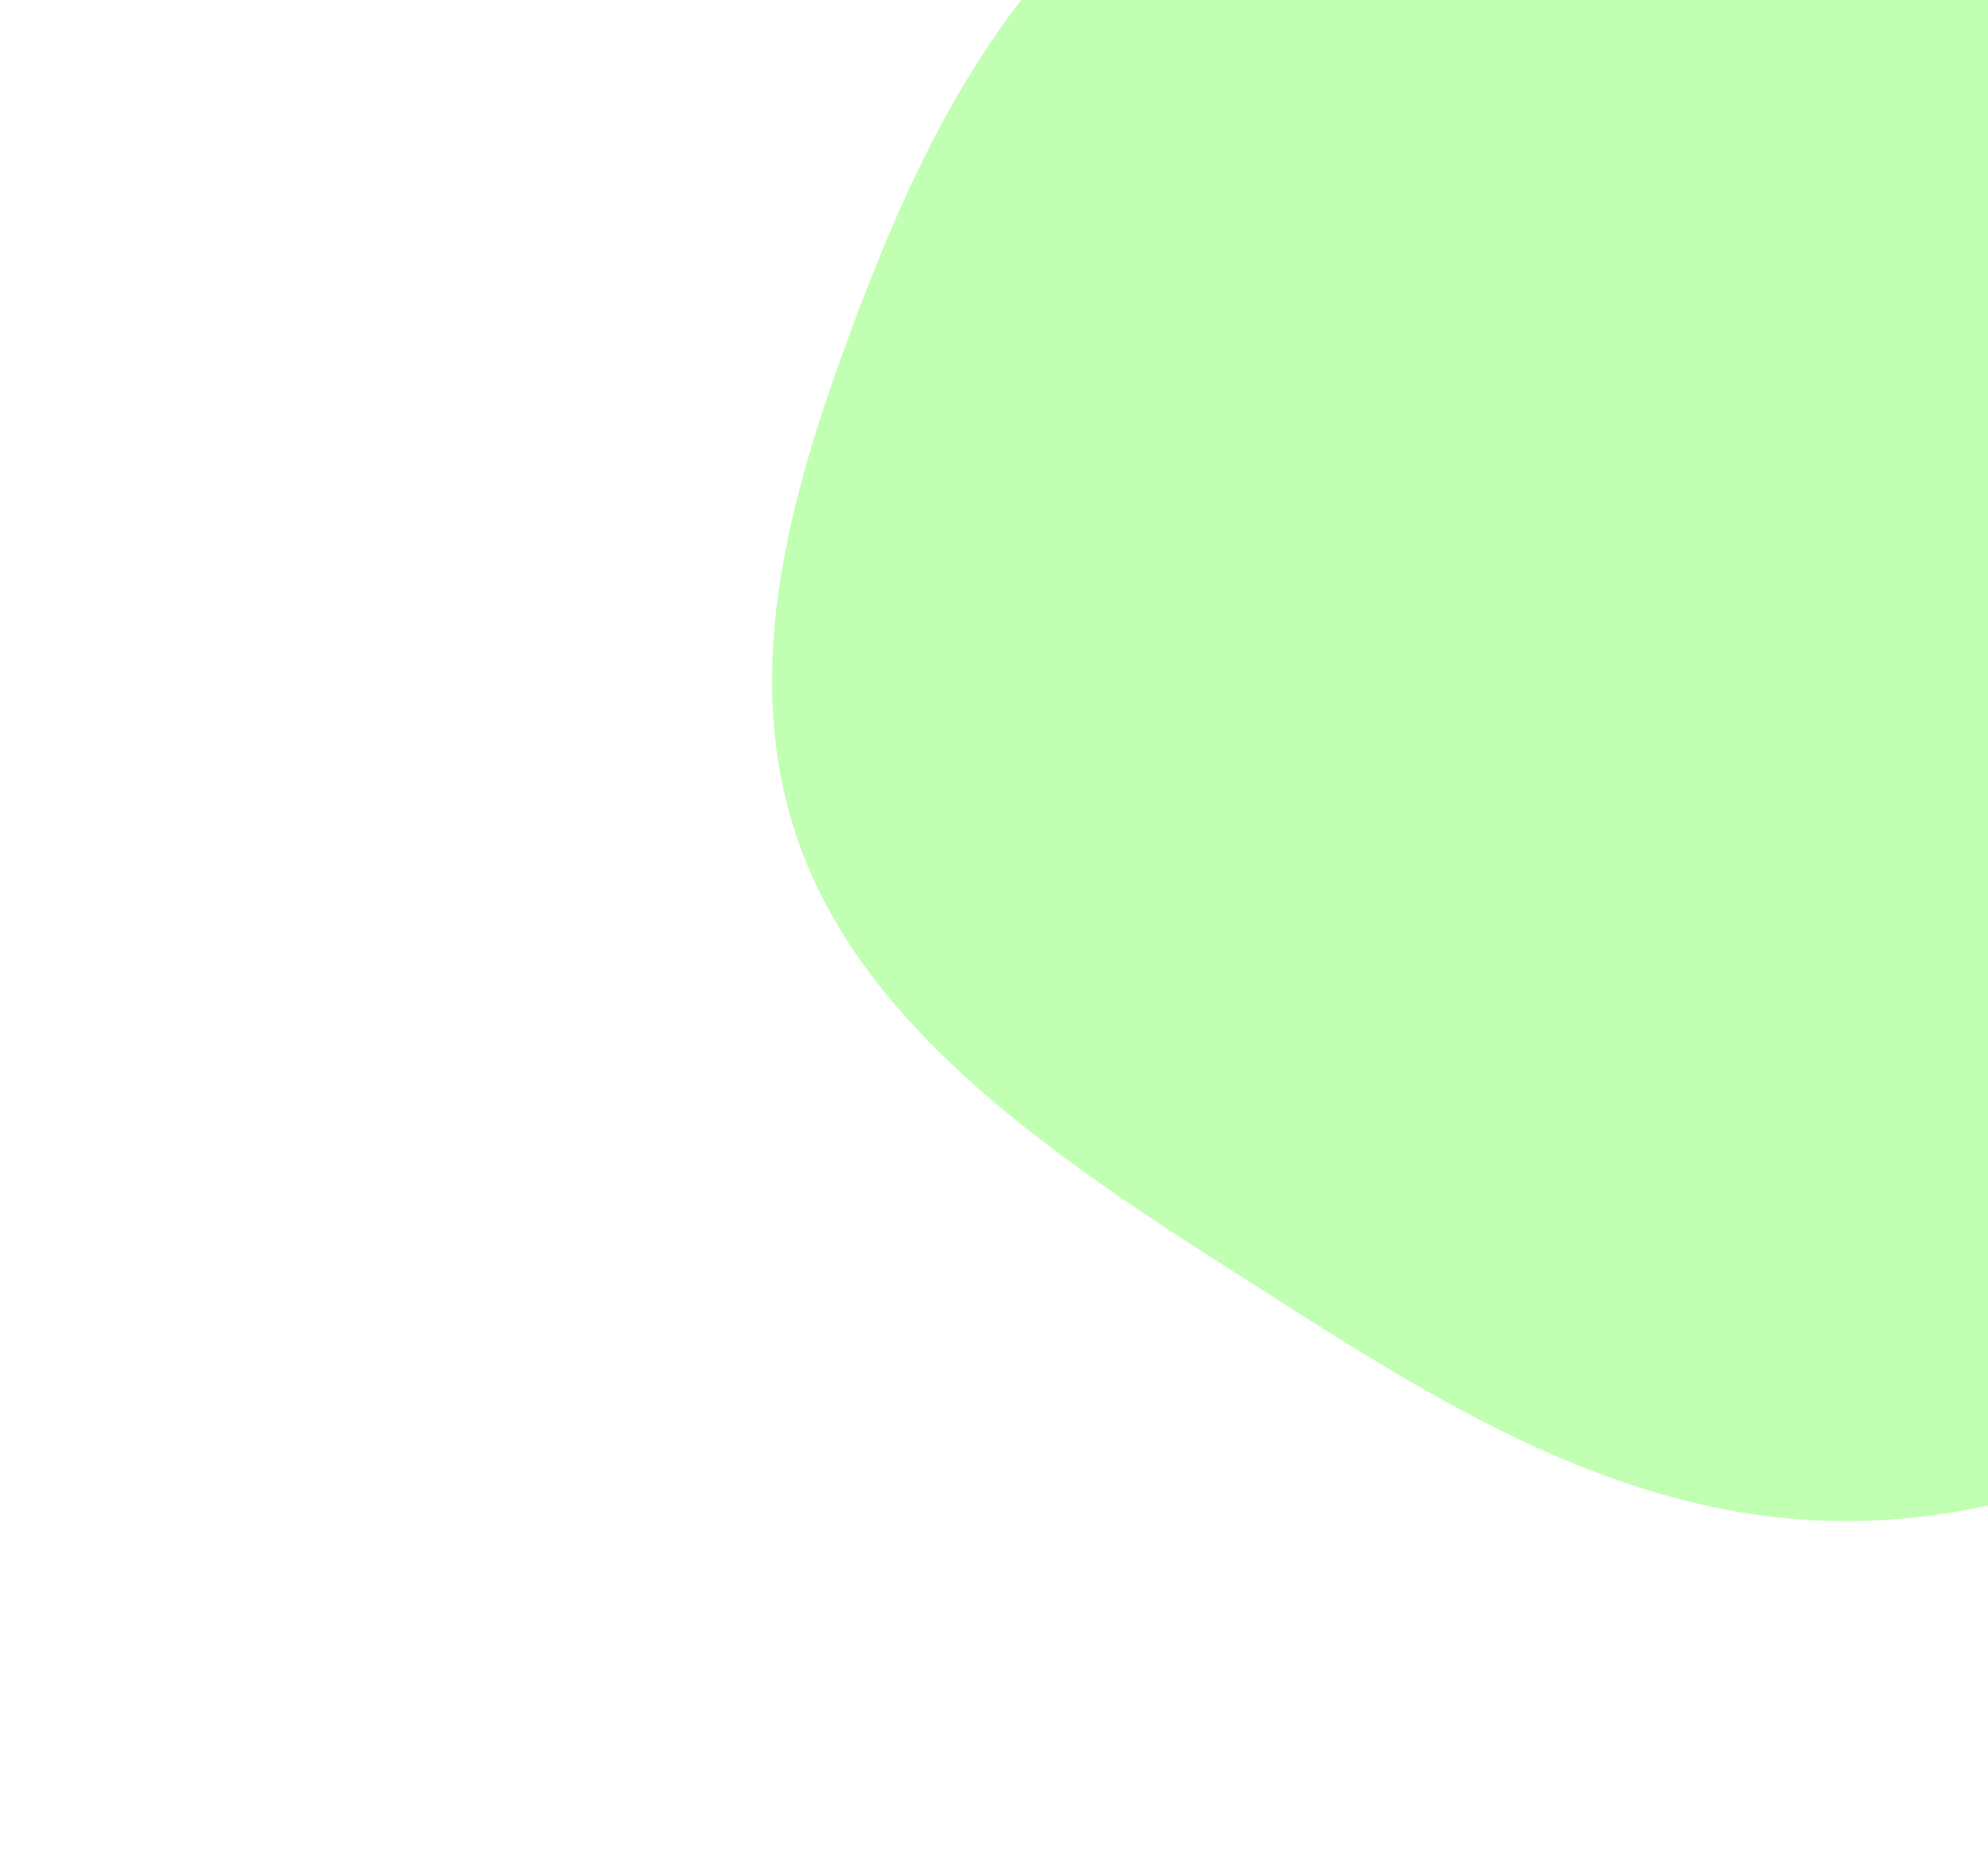<svg width="1030" height="964" viewBox="0 0 1030 964" fill="none" xmlns="http://www.w3.org/2000/svg">
<g id="green" filter="url(#filter0_f)">
<path fill-rule="evenodd" clip-rule="evenodd" d="M955.764 -176.477C1075.87 -171.128 1174.24 -107.588 1271.7 -50.301C1369.38 7.114 1477.83 62.254 1518.7 154.412C1560.17 247.902 1535.75 351.86 1491.11 444.379C1448.42 532.837 1366.57 600.964 1274.81 659.86C1179.39 721.111 1077.37 788.319 955.764 787.999C834.302 787.679 733.847 719.035 638.215 658.186C545.974 599.493 453.256 535.806 417.105 445.254C380.963 354.726 408.218 258.529 442.31 167.476C477.023 74.767 521.607 -17.967 613.627 -79.609C709.151 -143.599 832.15 -181.983 955.764 -176.477Z" fill="#77FF55" fill-opacity="0.45"/>
</g>
<defs>
<filter id="filter0_f" x="0" y="-577" width="1940" height="1765" filterUnits="userSpaceOnUse" color-interpolation-filters="sRGB">
<feFlood flood-opacity="0" result="BackgroundImageFix"/>
<feBlend mode="normal" in="SourceGraphic" in2="BackgroundImageFix" result="shape"/>
<feGaussianBlur stdDeviation="200" result="effect1_foregroundBlur"/>
</filter>
</defs>
</svg>
